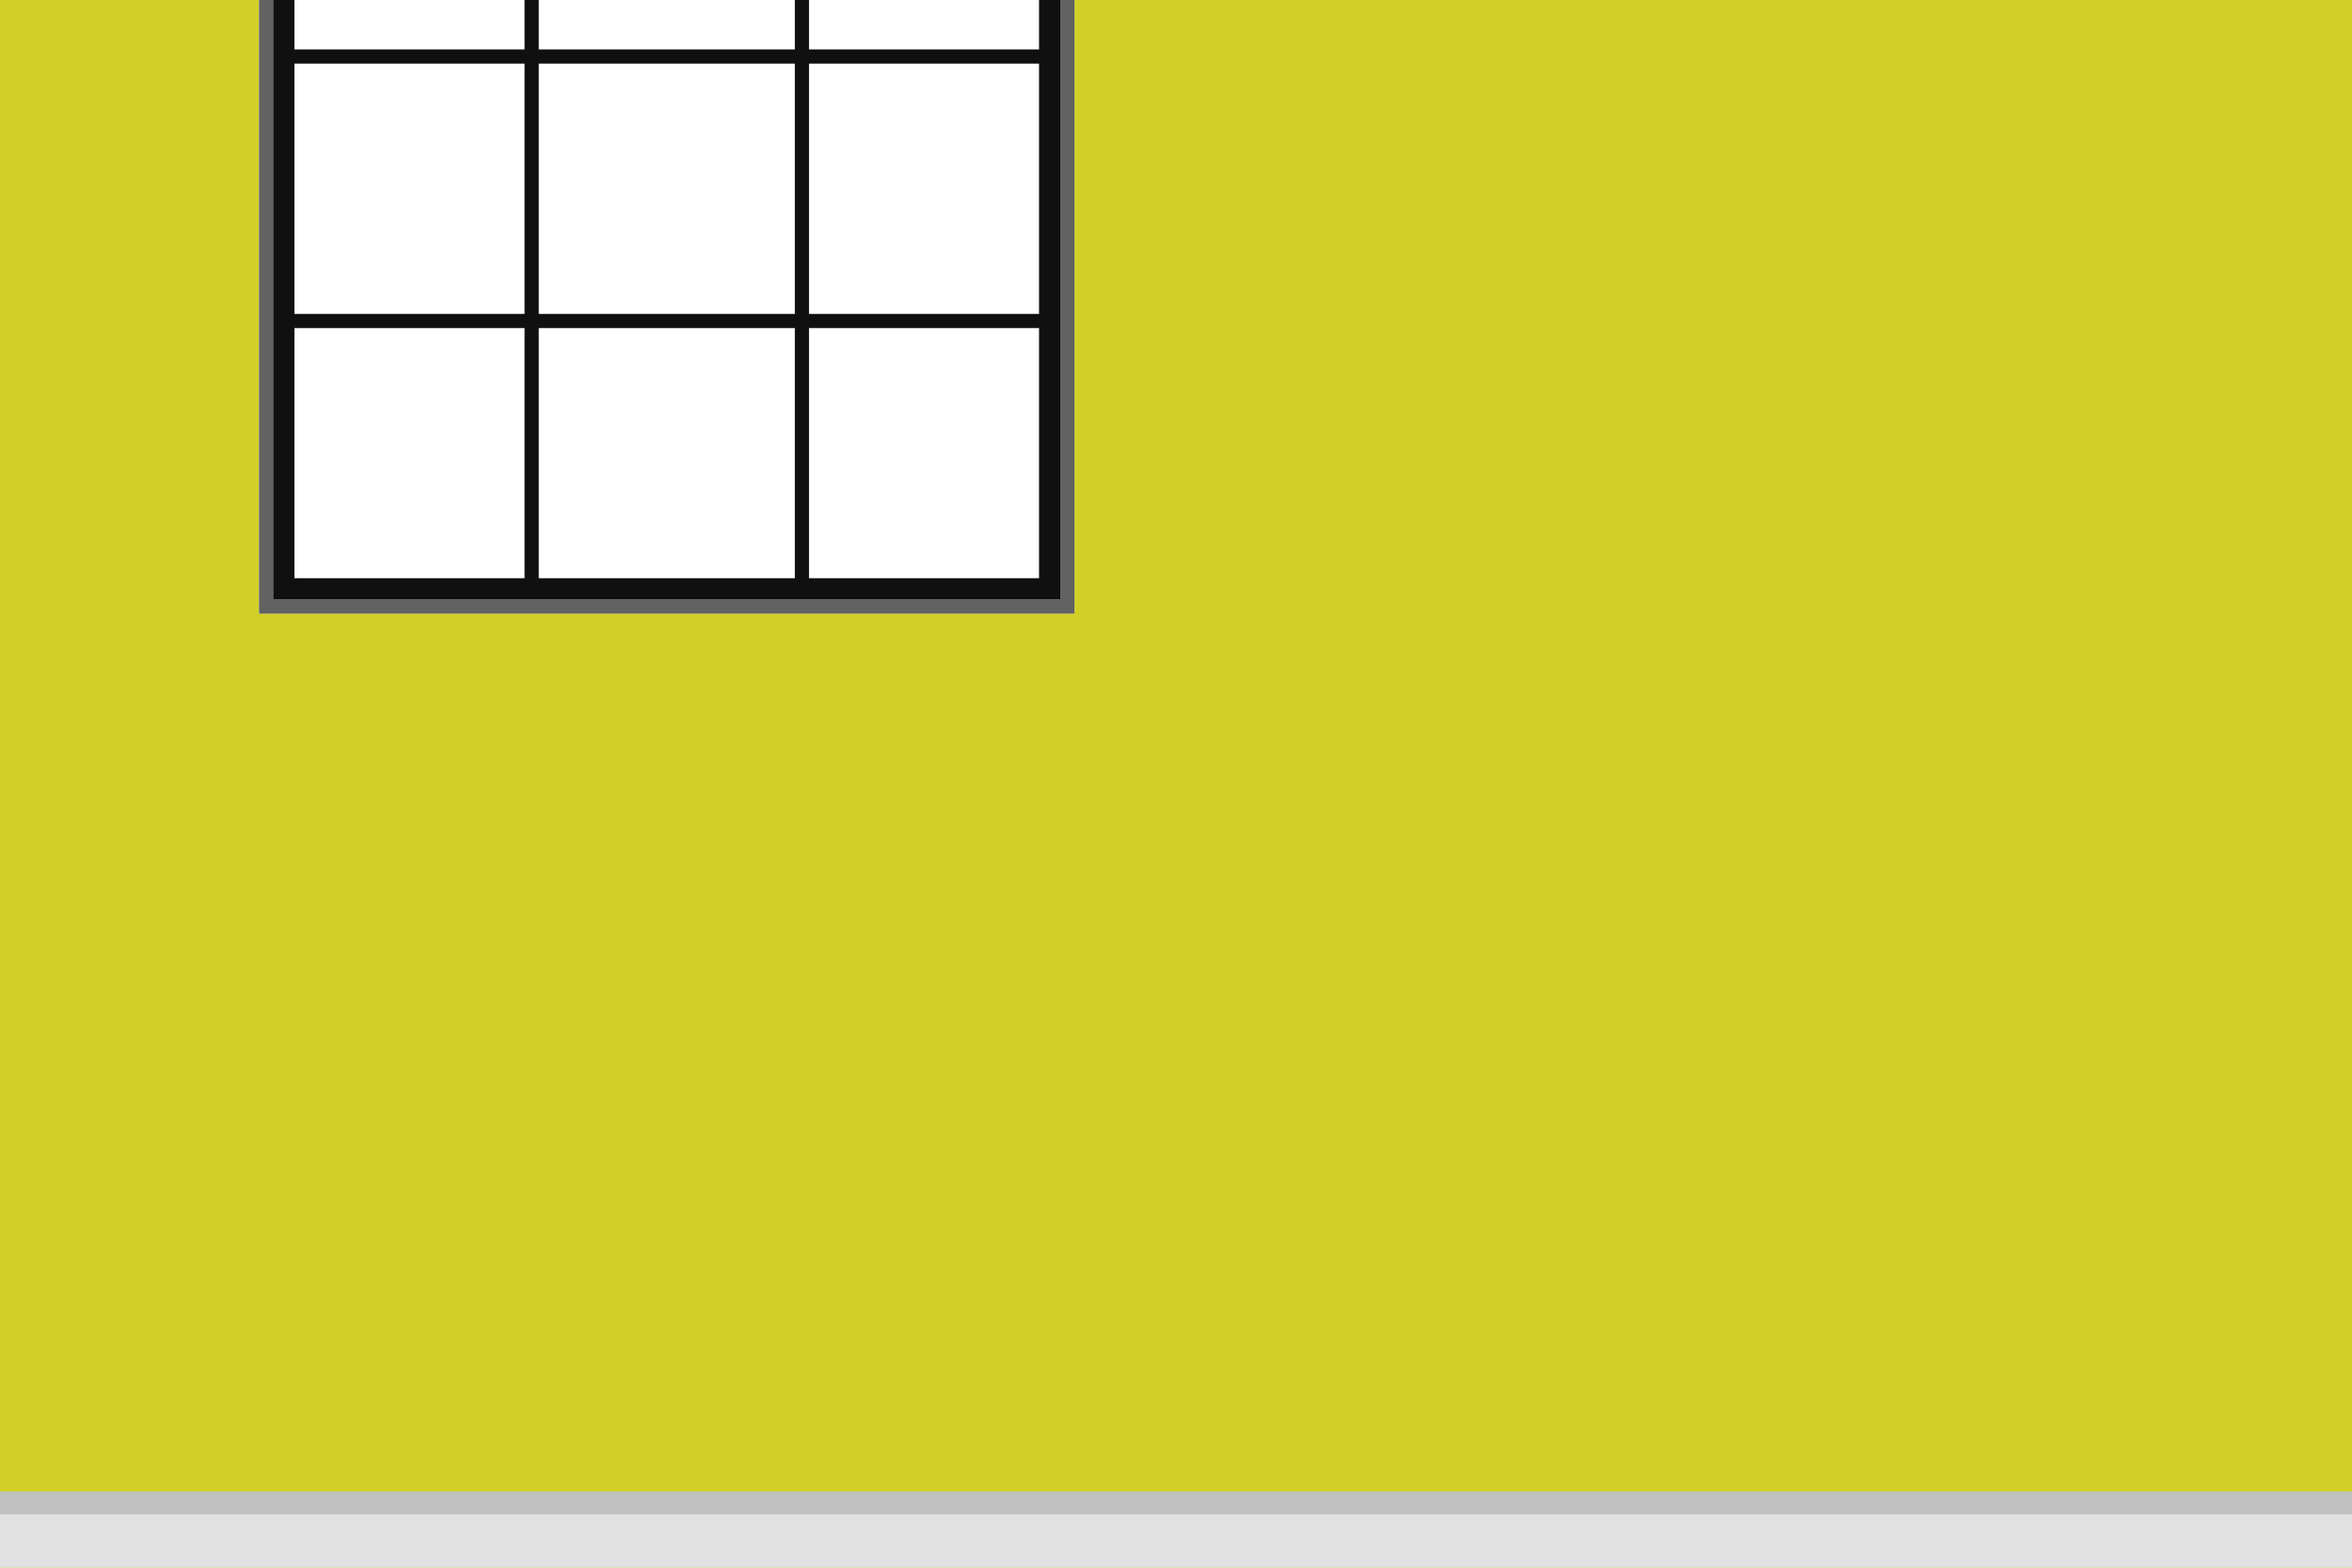 <?xml version="1.0" encoding="UTF-8" standalone="no"?>
<!-- Created with Inkscape (http://www.inkscape.org/) -->

<svg
   xmlns:dc="http://purl.org/dc/elements/1.1/"
   xmlns:cc="http://creativecommons.org/ns#"
   xmlns:rdf="http://www.w3.org/1999/02/22-rdf-syntax-ns#"
   xmlns:svg="http://www.w3.org/2000/svg"
   xmlns="http://www.w3.org/2000/svg"
   xmlns:xlink="http://www.w3.org/1999/xlink"
   xmlns:sodipodi="http://sodipodi.sourceforge.net/DTD/sodipodi-0.dtd"
   xmlns:inkscape="http://www.inkscape.org/namespaces/inkscape"
   width="1200"
   height="800"
   id="svg13193"
   version="1.1"
   inkscape:version="0.48.5 r10040"
   sodipodi:docname="wall.svg">
  <defs
     id="defs13195">
    <linearGradient
       id="linearGradient14157">
      <stop
         style="stop-color:#138a14;stop-opacity:1;"
         offset="0"
         id="stop14159" />
      <stop
         style="stop-color:#0e690f;stop-opacity:1;"
         offset="1"
         id="stop14161" />
    </linearGradient>
    <linearGradient
       inkscape:collect="always"
       xlink:href="#linearGradient14157"
       id="linearGradient14163"
       x1="836.562"
       y1="151.422"
       x2="1024.562"
       y2="151.422"
       gradientUnits="userSpaceOnUse"
       gradientTransform="matrix(0.999,-0.036,0.036,0.999,-4.987,284.608)" />
  </defs>
  <sodipodi:namedview
     id="base"
     pagecolor="#ffffff"
     bordercolor="#666666"
     borderopacity="1.0"
     inkscape:pageopacity="0.0"
     inkscape:pageshadow="2"
     inkscape:zoom="0.7"
     inkscape:cx="412.72312"
     inkscape:cy="415.83734"
     inkscape:document-units="px"
     inkscape:current-layer="layer1"
     showgrid="false"
     inkscape:snap-bbox="true"
     inkscape:snap-page="false"
     inkscape:window-width="1413"
     inkscape:window-height="907"
     inkscape:window-x="233"
     inkscape:window-y="23"
     inkscape:window-maximized="0"
     inkscape:object-nodes="true" />
  <g
     inkscape:label="Layer 1"
     inkscape:groupmode="layer"
     id="layer1"
     transform="translate(0,-252.362)">
    <path
       style="color:#000000;fill:#d2d027;fill-opacity:1;fill-rule:nonzero;stroke:none;stroke-width:1.5;marker:none;visibility:visible;display:inline;overflow:visible;enable-background:accumulate"
       d="M 0 0 L 0 800 L 1200 800 L 1200 0 L 548.219 0 L 548.219 313.156 L 132.156 313.156 L 132.156 0 L 0 0 z "
       transform="translate(0,252.362)"
       id="rect13201" />
    <path
       style="color:#000000;fill:#626262;fill-opacity:1;fill-rule:nonzero;stroke:none;stroke-width:1.5;marker:none;visibility:visible;display:inline;overflow:visible;enable-background:accumulate"
       d="M 132.156 0 L 132.156 313.156 L 548.219 313.156 L 548.219 0 L 541 0 L 541 305.906 L 139.375 305.906 L 139.375 0 L 132.156 0 z "
       transform="translate(0,252.362)"
       id="rect13751" />
    <path
       style="color:#000000;fill:#101010;fill-opacity:1;fill-rule:nonzero;stroke:none;stroke-width:1.5;marker:none;visibility:visible;display:inline;overflow:visible;enable-background:accumulate"
       d="M 139.375 0 L 139.375 305.906 L 541 305.906 L 541 0 L 530.125 0 L 530.125 25.219 L 412.75 25.219 L 412.75 0 L 405.531 0 L 405.531 25.219 L 274.875 25.219 L 274.875 0 L 267.625 0 L 267.625 25.219 L 150.219 25.219 L 150.219 0 L 139.375 0 z M 150.219 32.469 L 267.625 32.469 L 267.625 160.188 L 150.219 160.188 L 150.219 32.469 z M 274.875 32.469 L 405.531 32.469 L 405.531 160.188 L 274.875 160.188 L 274.875 32.469 z M 412.75 32.469 L 530.125 32.469 L 530.125 160.188 L 412.75 160.188 L 412.75 32.469 z M 150.219 167.406 L 267.625 167.406 L 267.625 295.062 L 150.219 295.062 L 150.219 167.406 z M 274.875 167.406 L 405.531 167.406 L 405.531 295.062 L 274.875 295.062 L 274.875 167.406 z M 412.75 167.406 L 530.125 167.406 L 530.125 295.062 L 412.75 295.062 L 412.75 167.406 z "
       transform="translate(0,252.362)"
       id="rect13751-7" />
    <rect
       style="color:#000000;fill:#e1e1e1;fill-opacity:1;fill-rule:nonzero;stroke:none;stroke-width:1.5;marker:none;visibility:visible;display:inline;overflow:visible;enable-background:accumulate"
       id="rect13711"
       width="1200"
       height="32.857"
       x="0"
       y="1019.505" />
    <rect
       style="color:#000000;fill:#c1c1c1;fill-opacity:1;fill-rule:nonzero;stroke:none;stroke-width:1.5;marker:none;visibility:visible;display:inline;overflow:visible;enable-background:accumulate"
       id="rect13711-8"
       width="1200"
       height="11.644"
       x="0"
       y="1013.444" />
  </g>
</svg>
